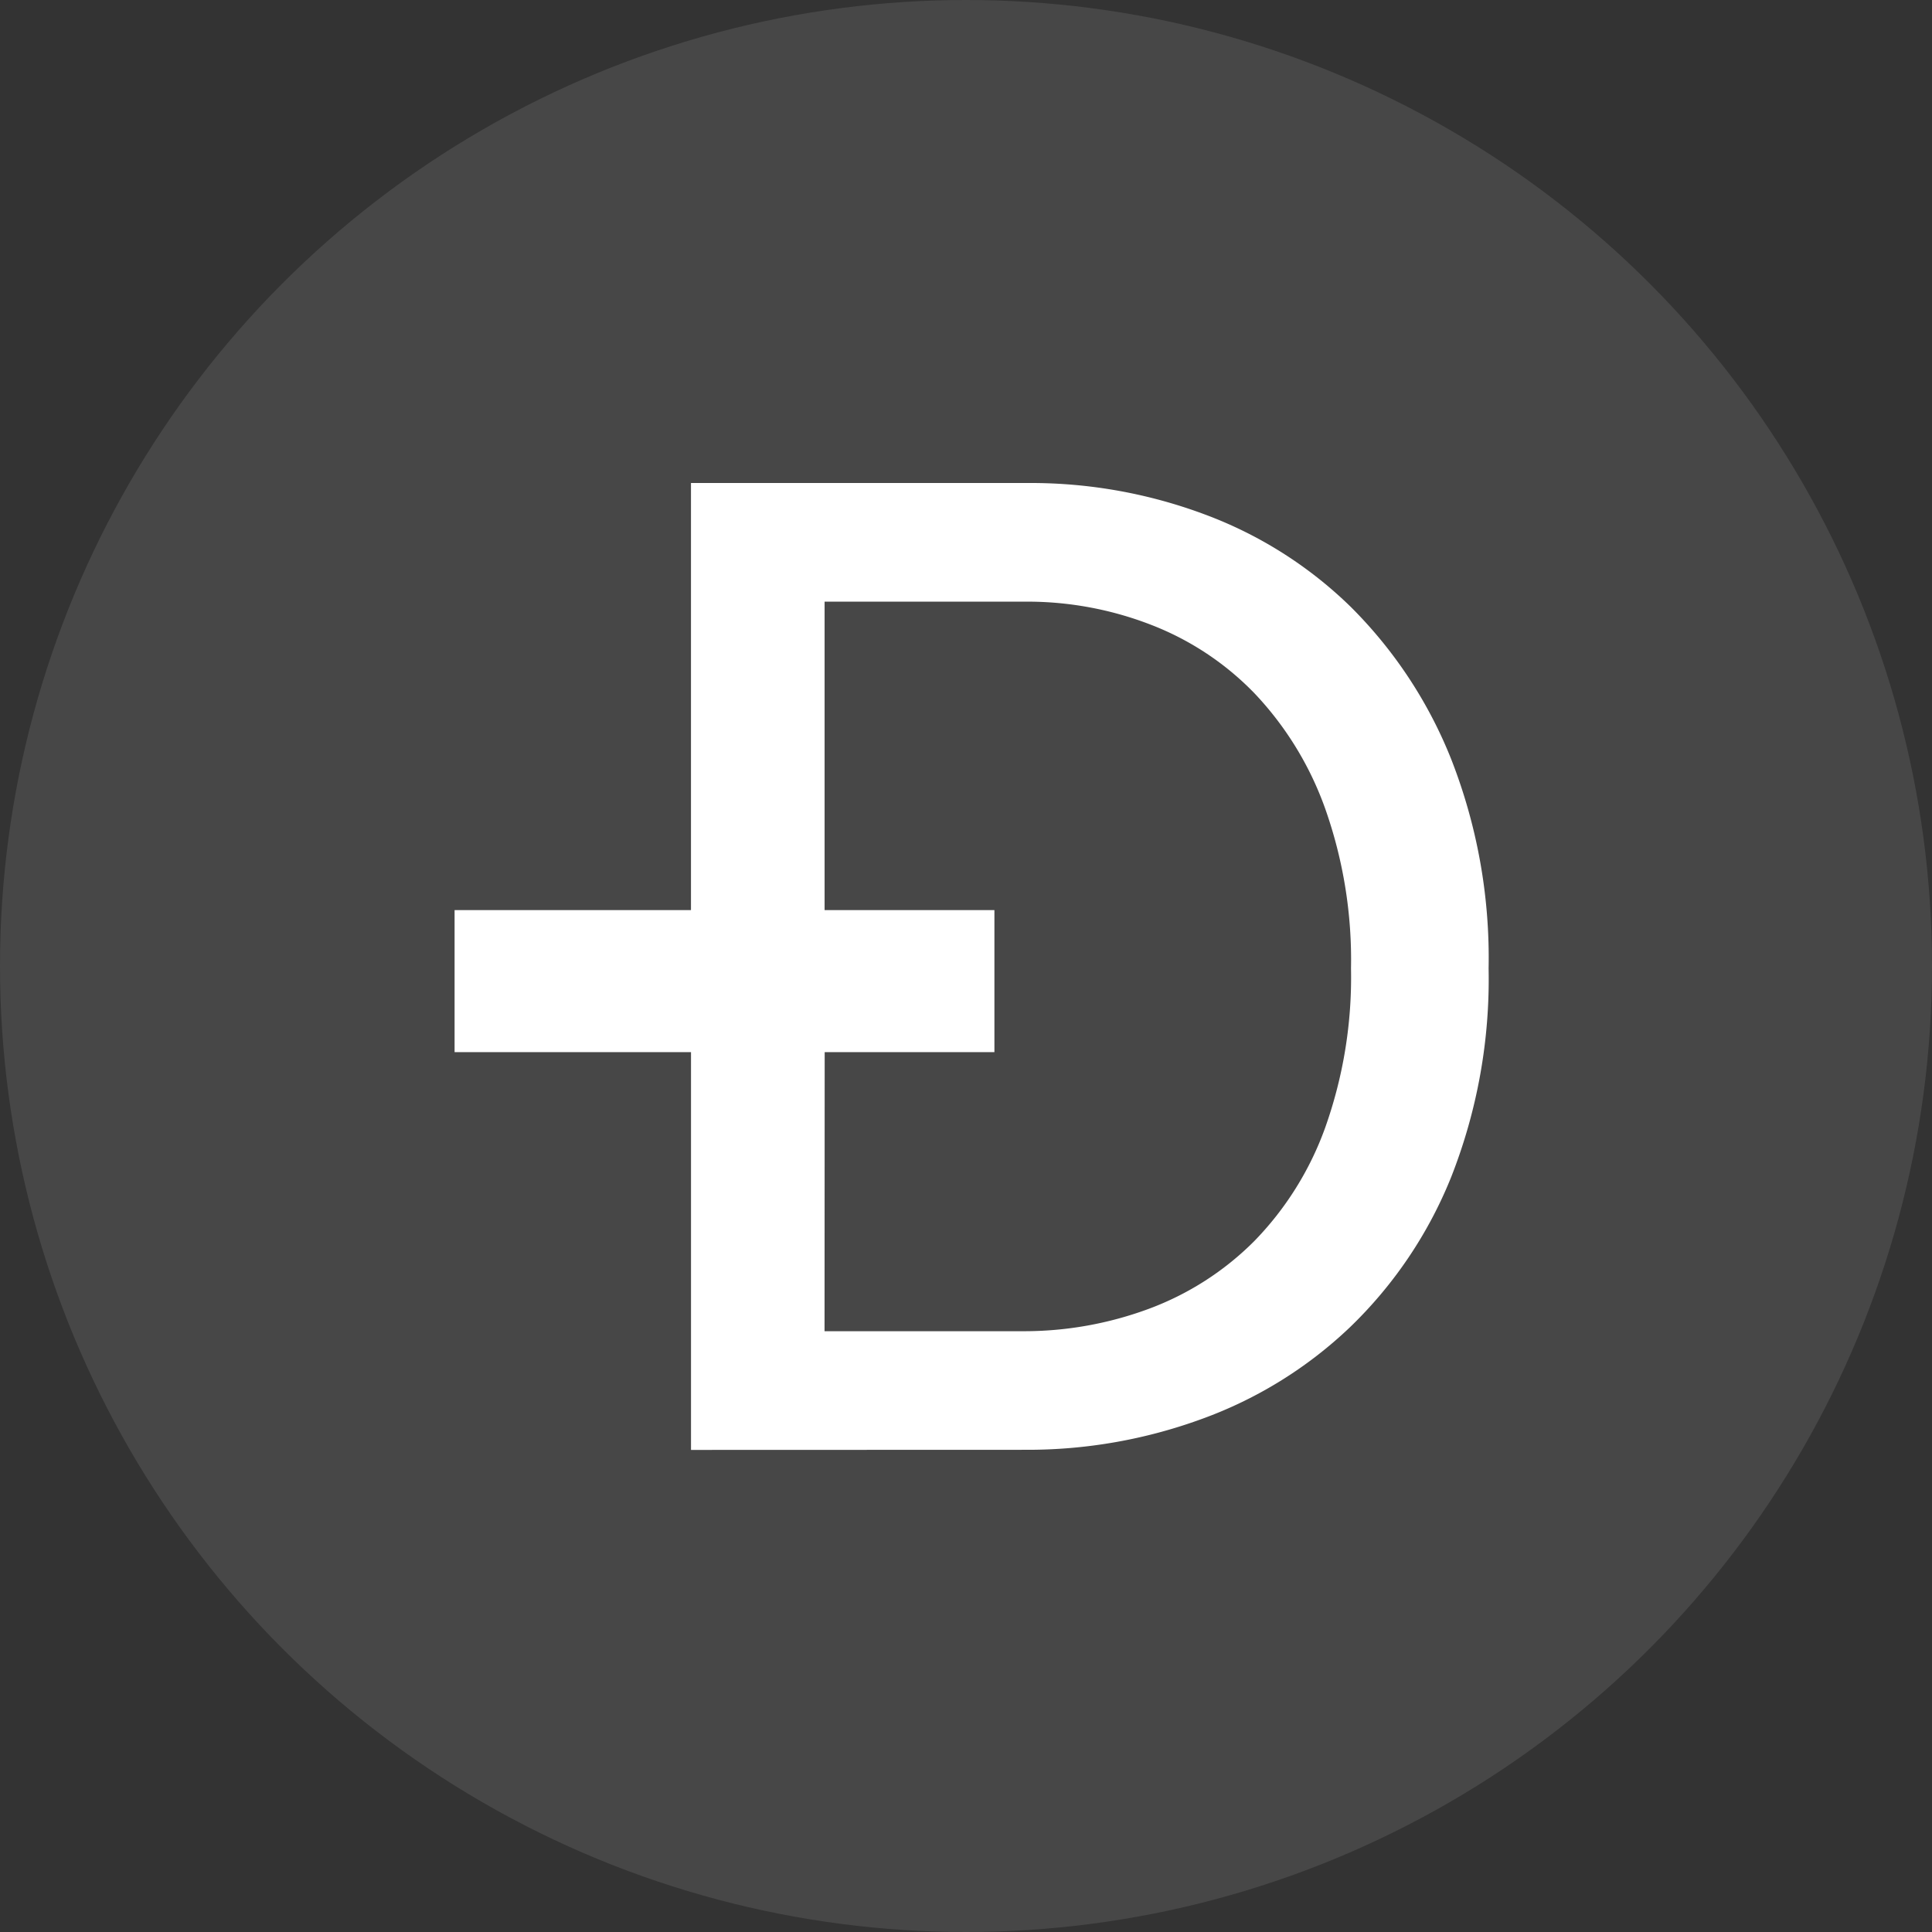 <svg xmlns="http://www.w3.org/2000/svg" width="68" height="68" viewBox="0 0 68 68"><rect x="0" y="0" width="68" height="68" fill="#333333" stroke="none"/><g transform="translate(-290 -542)"><circle cx="34" cy="34" r="34" transform="translate(290 542)" fill="#fff" opacity="0.1"/><path d="M-2257.679-12528v-14H-2266v-5h8.32v-15.032h11.9a17.49,17.49,0,0,1,6.167,1.1,14.636,14.636,0,0,1,5.161,3.266,15.809,15.809,0,0,1,3.528,5.351,19.166,19.166,0,0,1,1.318,7.367,19,19,0,0,1-1.318,7.346,15.212,15.212,0,0,1-3.578,5.3,14.906,14.906,0,0,1-5.208,3.216,17.833,17.833,0,0,1-6.167,1.082Zm4.7-4.178h6.958a12.63,12.63,0,0,0,4.464-.791,10.3,10.3,0,0,0,3.7-2.377,11.1,11.1,0,0,0,2.494-3.982,15.776,15.776,0,0,0,.914-5.618,15.964,15.964,0,0,0-.914-5.64,11.5,11.5,0,0,0-2.472-4.032,10.147,10.147,0,0,0-3.647-2.421,12.043,12.043,0,0,0-4.439-.817h-7.056V-12547H-2247v5h-5.974Z" transform="translate(2572 13121.032)" fill="#fff" stroke="rgba(0,0,0,0)" stroke-width="1"/></g></svg>